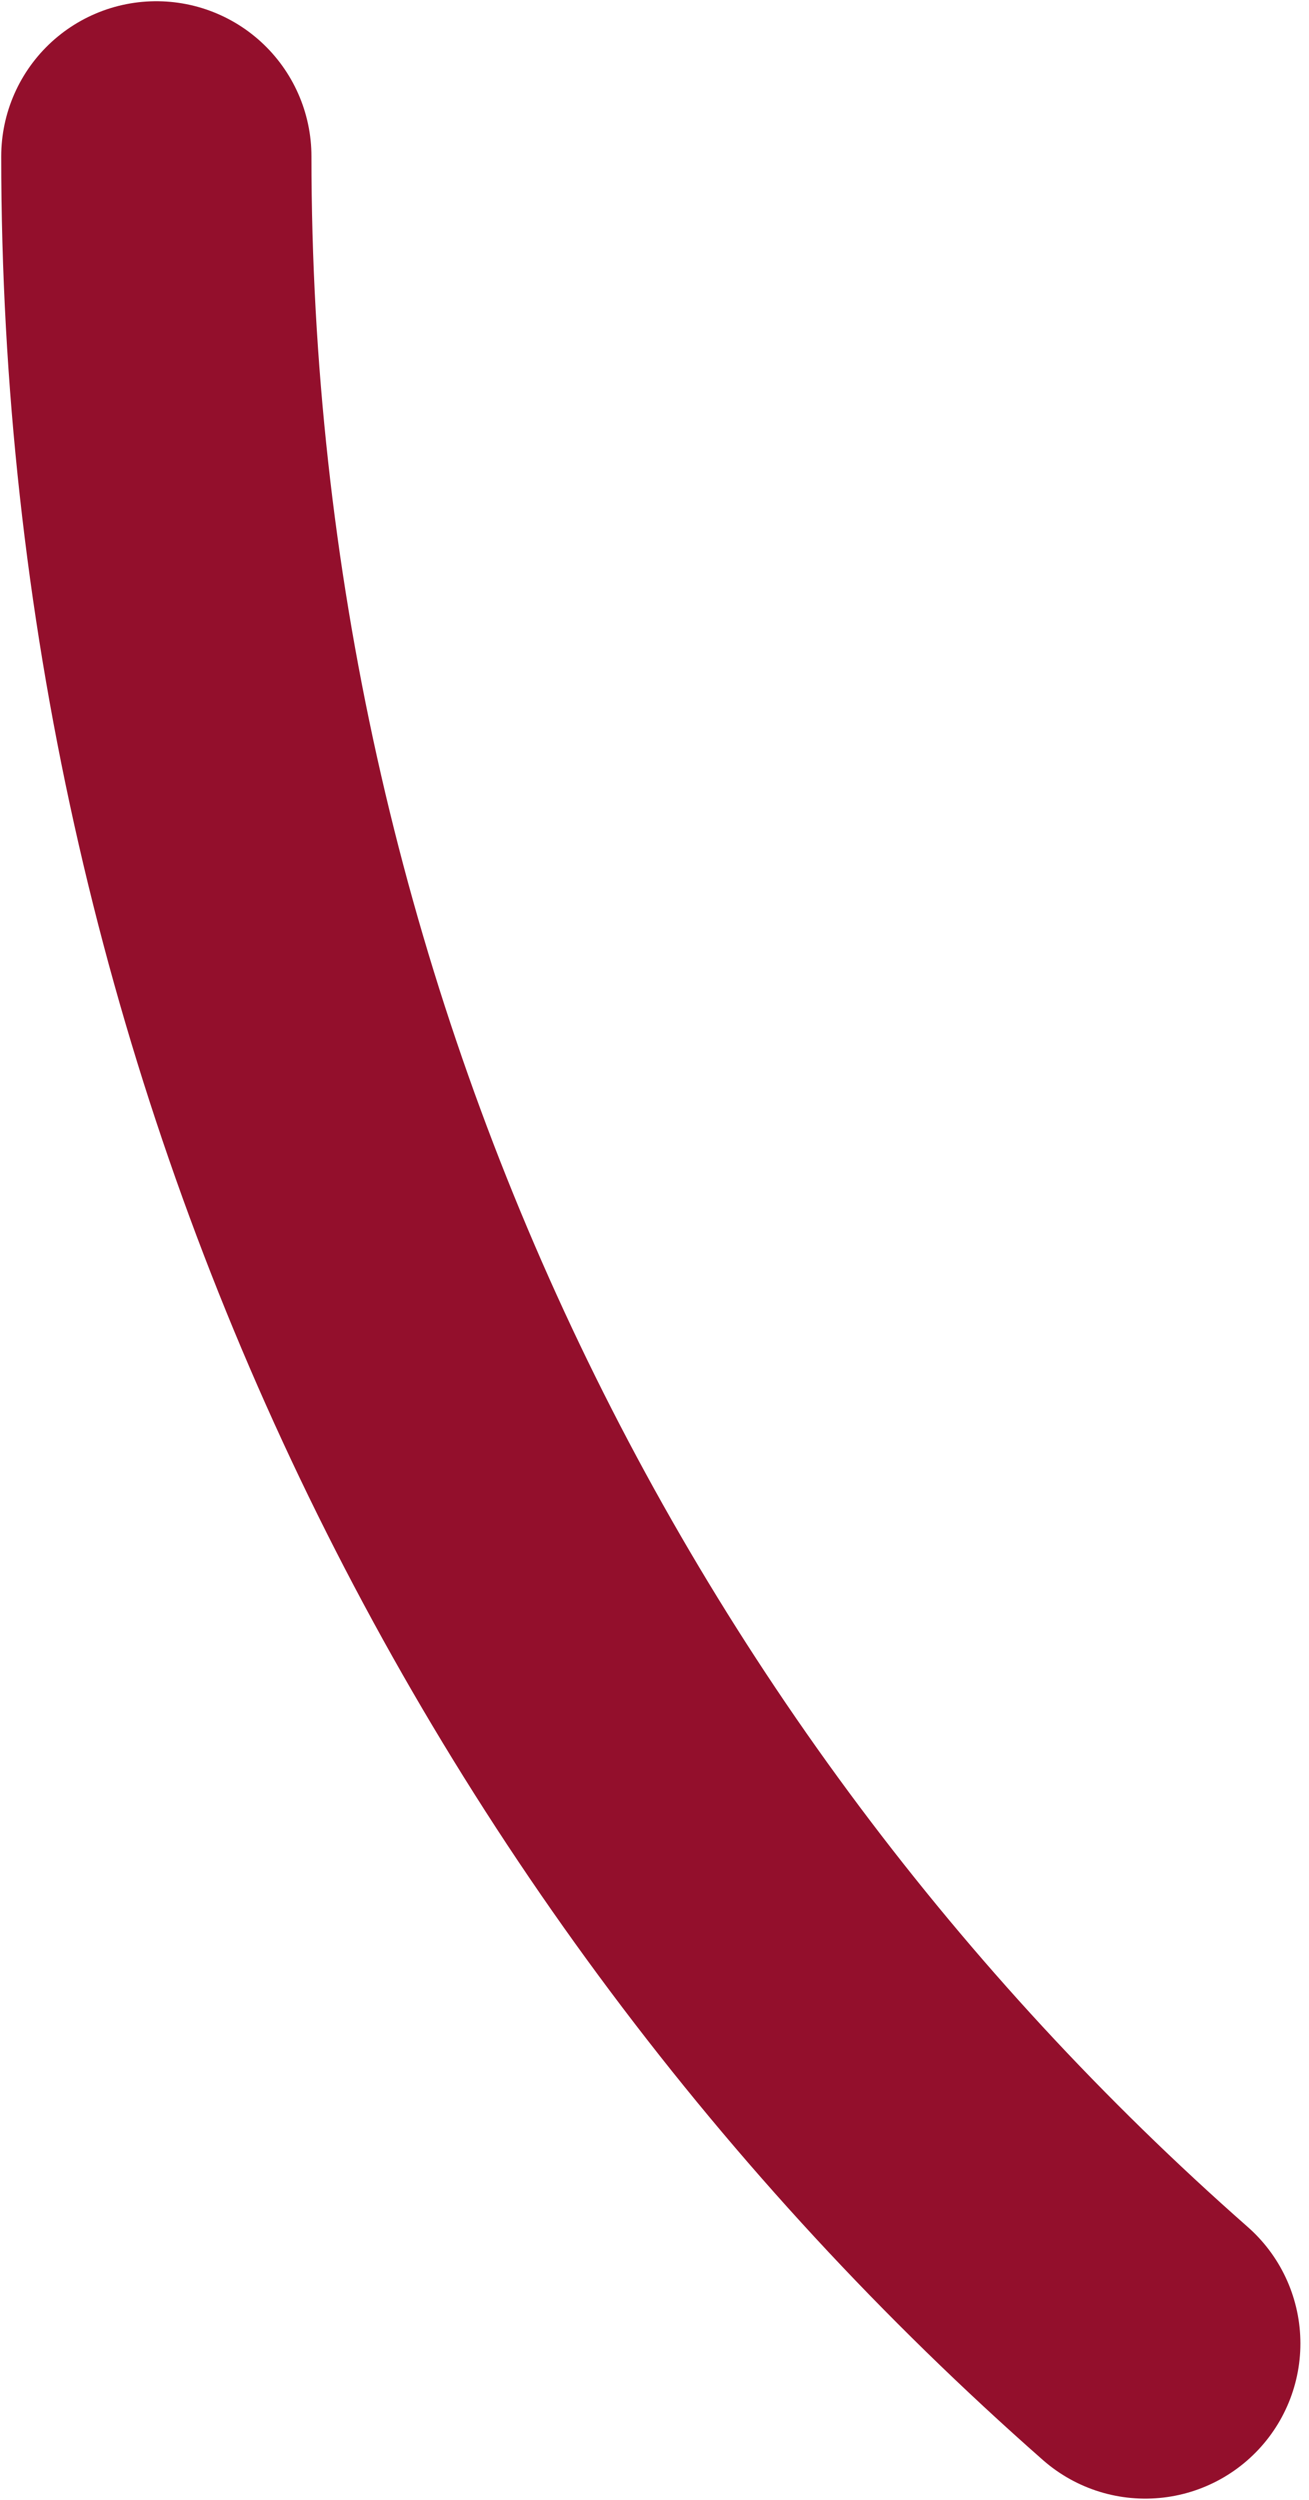 <svg width="44" height="84" viewBox="0 0 44 84" fill="none" xmlns="http://www.w3.org/2000/svg">
<path d="M5.255 5.255C5.255 34.534 18.116 60.81 38.497 78.745" stroke="#930F2C" stroke-width="10.428" stroke-linecap="round"/>
</svg>
